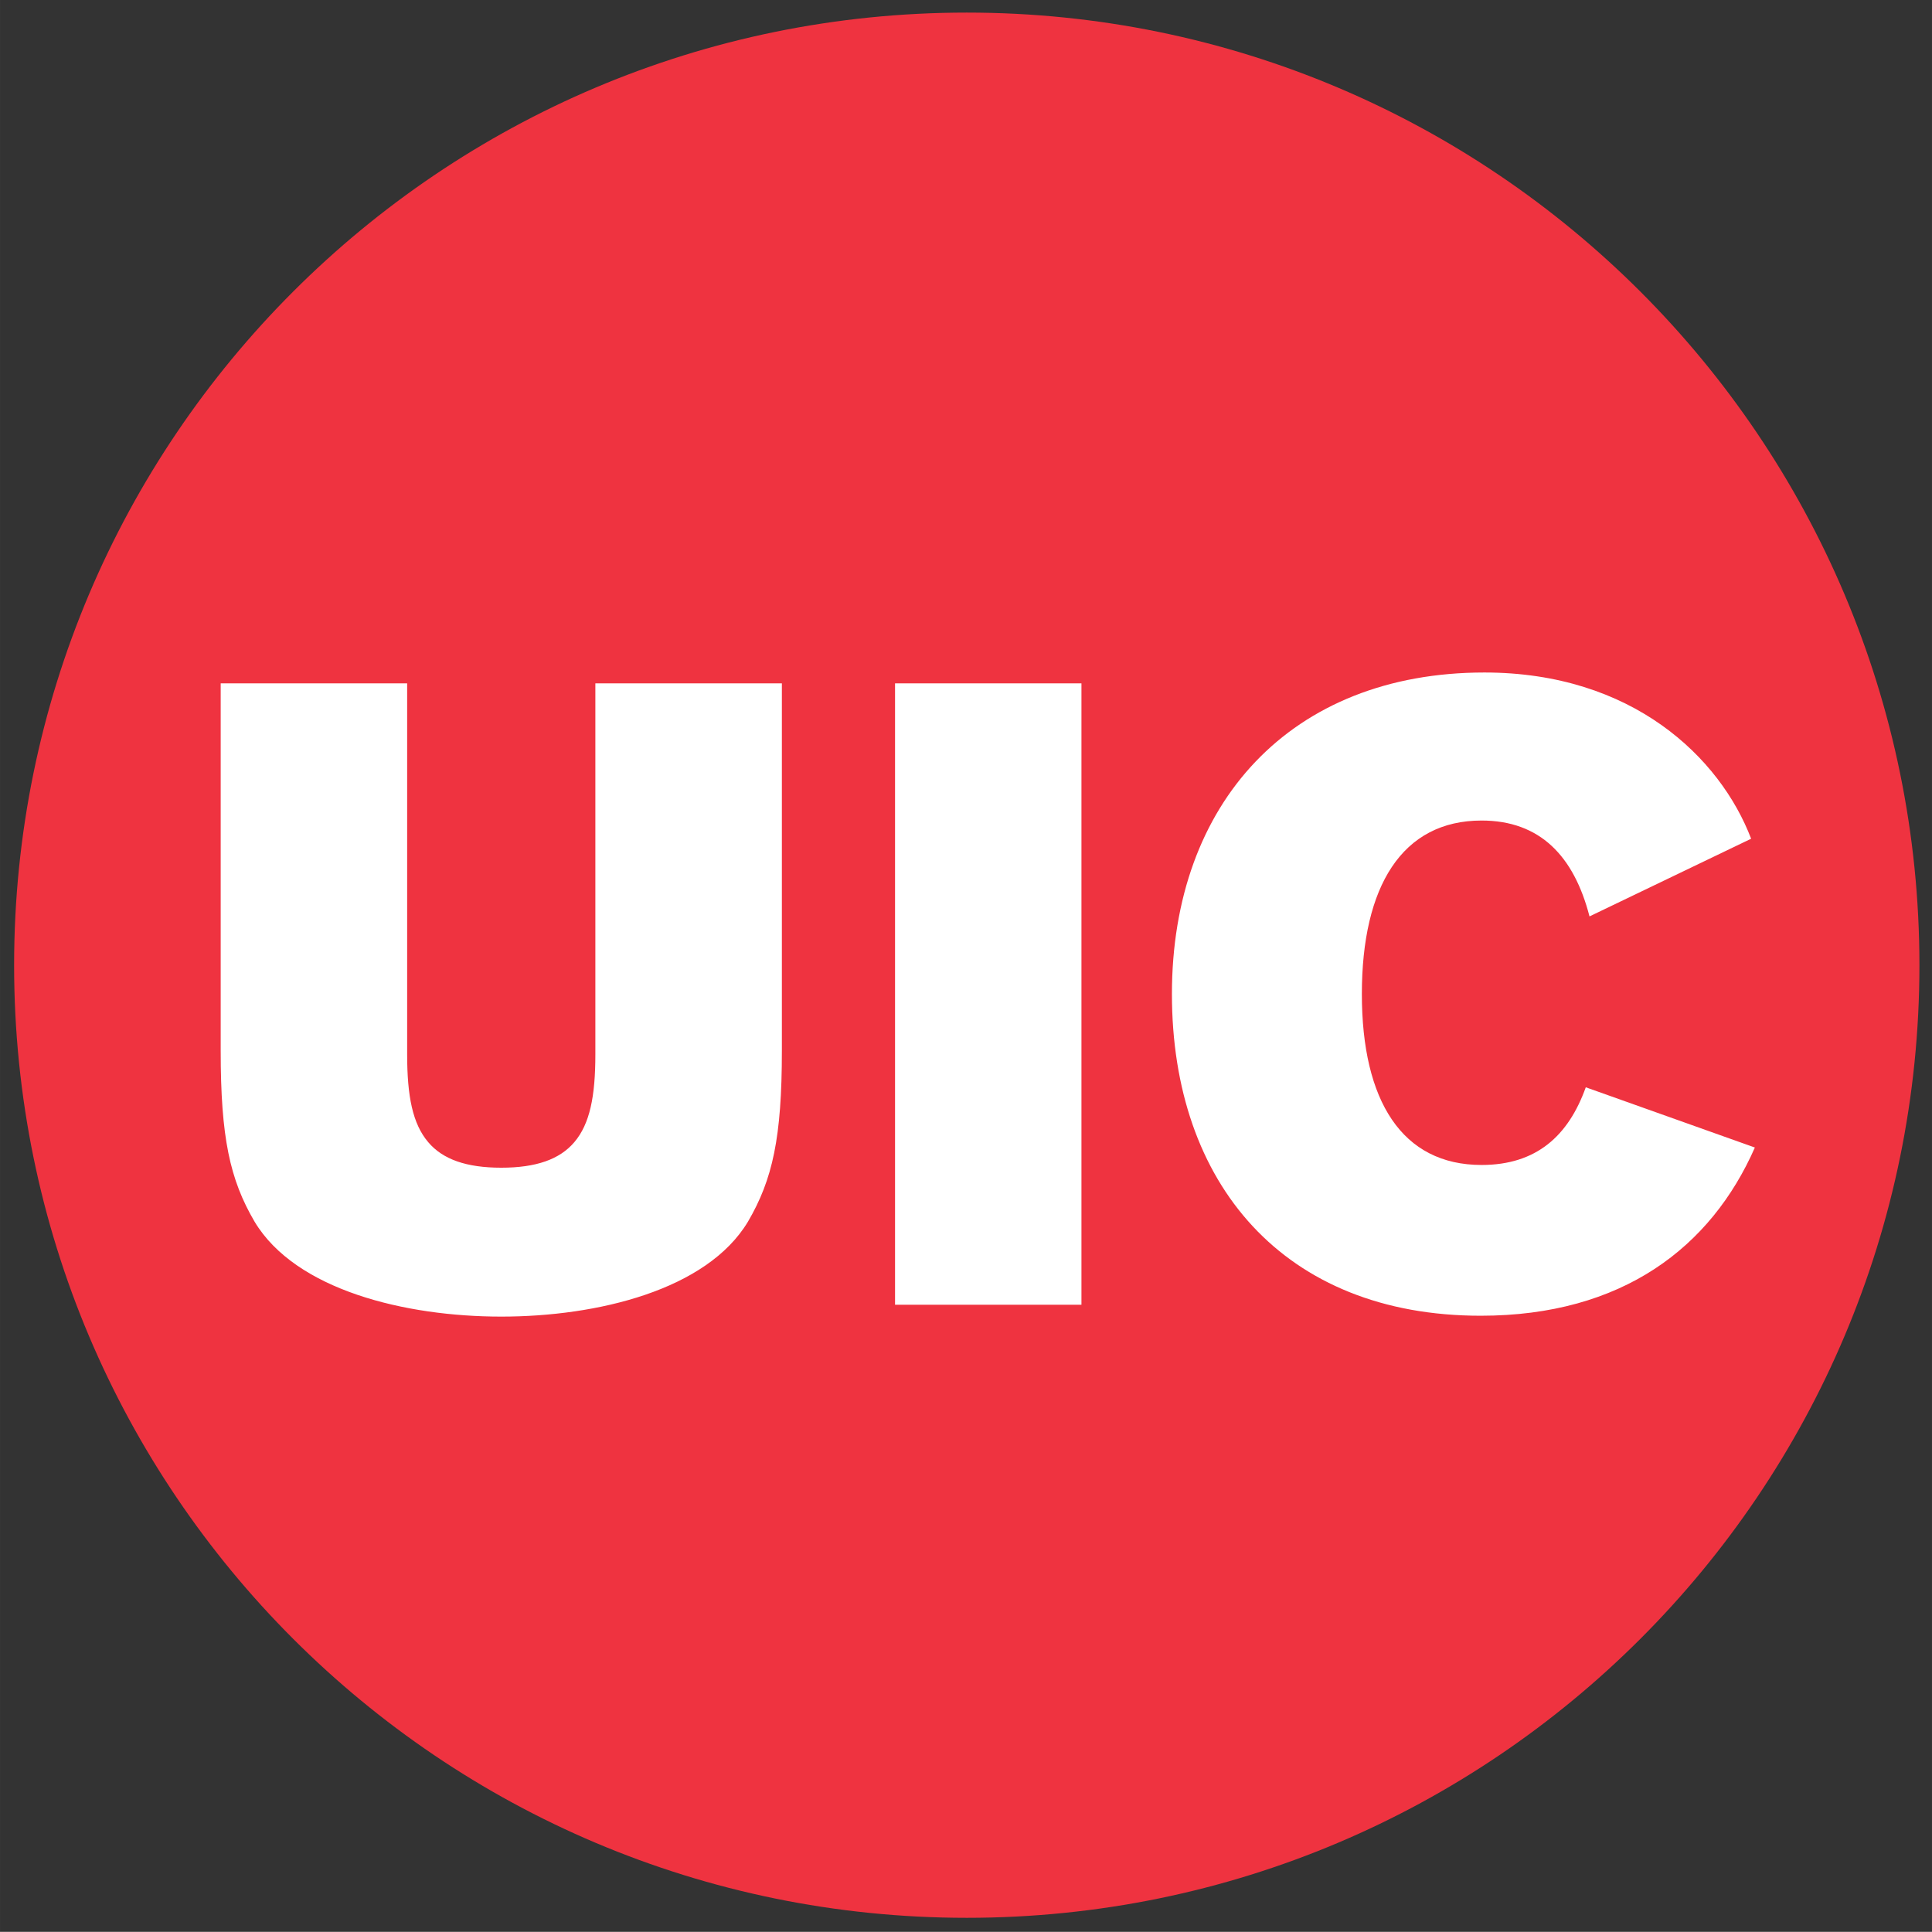 <?xml version="1.0" encoding="UTF-8" standalone="no"?>
<svg xmlns:rdf="http://www.w3.org/1999/02/22-rdf-syntax-ns#" xmlns="http://www.w3.org/2000/svg" xml:space="preserve" height="289.97" viewBox="0 0 289.992 289.974" width="289.99" version="1.1" xmlns:cc="http://creativecommons.org/ns#" xmlns:dc="http://purl.org/dc/elements/1.1/"><rect x="0" y="0" width="289.992" height="289.974" fill="#333333" stroke="none"/><g transform="matrix(1.25 0 0 -1.25 -239.87 639.04)"><g><path d="m422.38 395.33c0 63.173-51.219 114.39-114.39 114.39-63.182 0-114.4-51.212-114.4-114.39 0-63.182 51.217-114.39 114.4-114.39 63.176 0 114.39 51.207 114.39 114.39" fill="#ef3340"/><path d="m222.8 100.94c-29.07 0-46.9 19.61-46.9 48.26 0 28.53 16.86 48.29 46.35 48.29 21.26 0 34.57-10.29 41.15-25.25l-25.38-9.04c-2.6 7.27-7.4 11.66-15.64 11.66-11.93 0-17.97-9.61-17.97-25.66 0-16.17 6.04-26.04 17.97-26.04 8.78 0 13.86 5.34 16.2 14.39l24.26-11.66c-4.66-12.2-17.82-24.95-40.04-24.95zm-189.68 1.63v55.14c0 13.03 1.377 19.33 5.086 25.66 6.171 10.28 22.624 14.25 37.033 14.25 14.39 0 30.854-3.97 37.024-14.25 3.7-6.33 5.09-12.63 5.09-25.66v-55.14h-27.995v55.68c0 6.32-0.826 10.44-3.152 13.18-2.198 2.6-5.762 3.84-10.967 3.84-5.222 0-8.782-1.24-10.976-3.84-2.328-2.74-3.156-6.86-3.156-13.18v-55.68h-27.987zm101.22 0v93.27h27.98v-93.27h-27.98z" transform="matrix(.8 0 0 -.8 191.9 511.23)" fill="#fff"/></g></g></svg>
